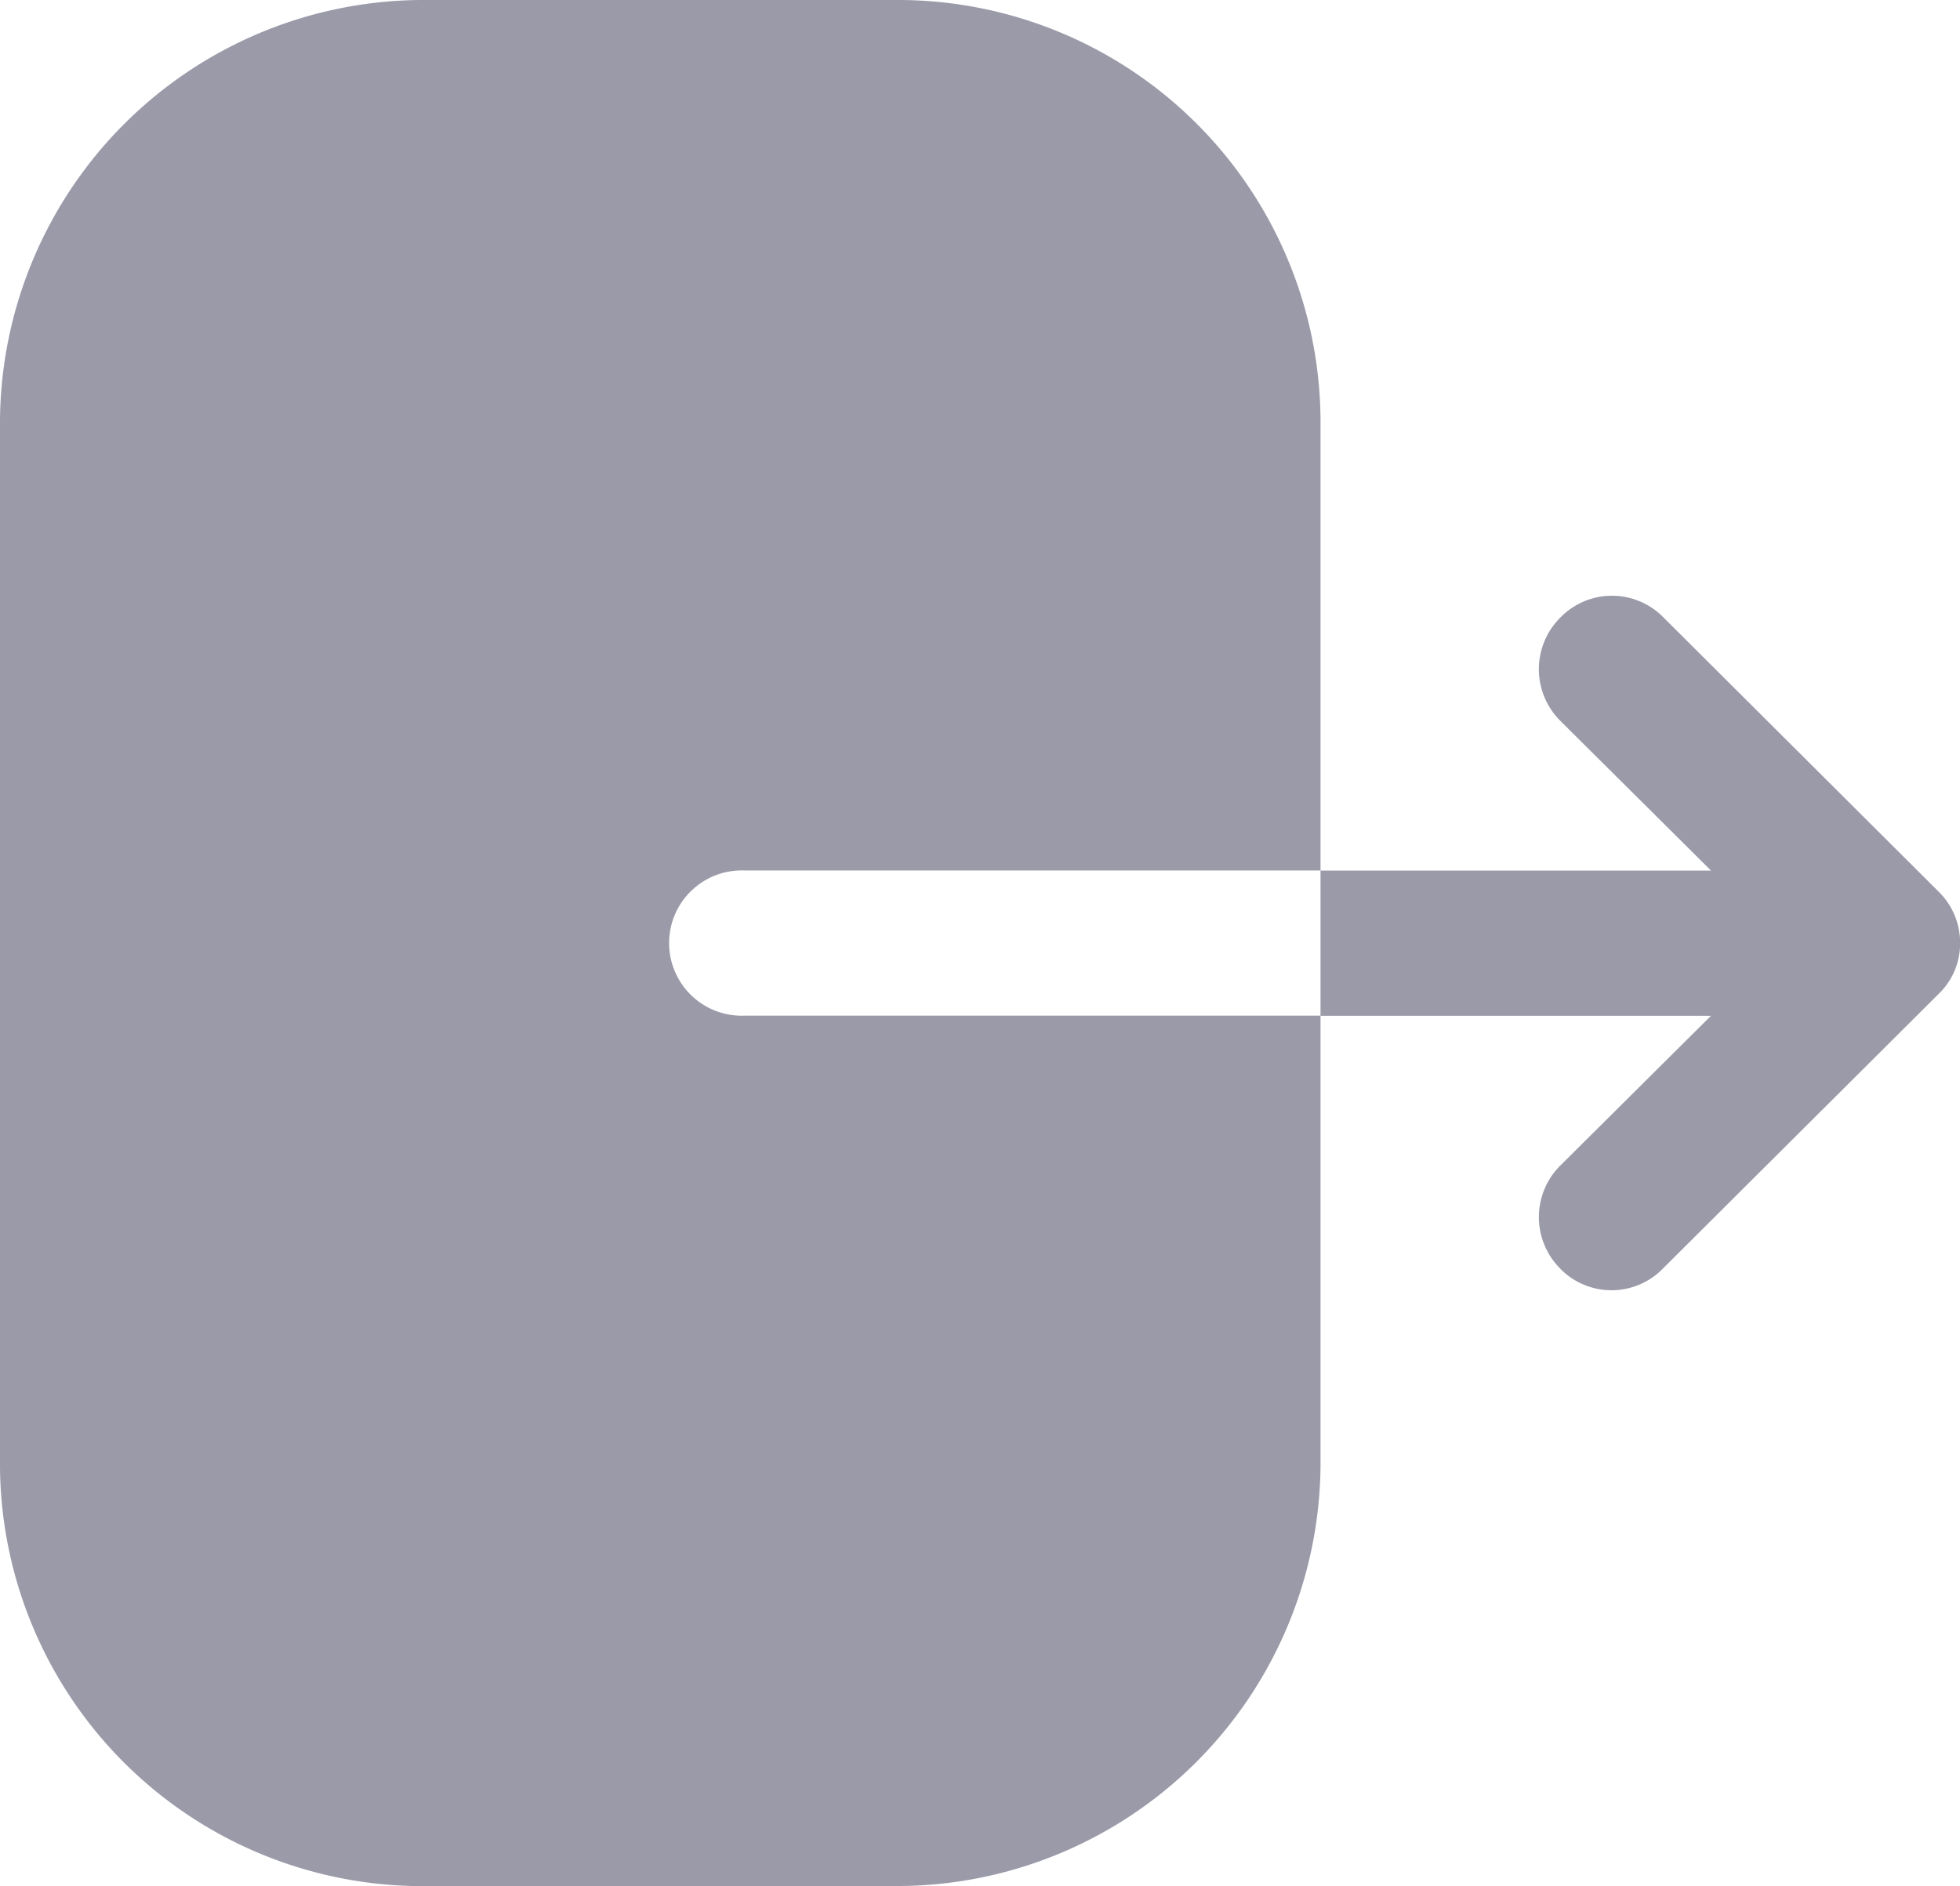 <svg xmlns="http://www.w3.org/2000/svg" width="17.317" height="16.667" viewBox="0 0 17.317 16.667">
  <g id="Logout" transform="translate(-61 -969.666)" opacity="0.4">
    <path id="Logout-2" data-name="Logout" d="M64.765,986.333a3.735,3.735,0,0,1-3.765-3.7v-9.258a3.744,3.744,0,0,1,3.773-3.709H68.91a3.734,3.734,0,0,1,3.757,3.7v3.992H67.579a.642.642,0,1,0,0,1.283h5.088v3.983a3.744,3.744,0,0,1-3.773,3.708Zm10.019-5.458a.643.643,0,0,1,0-.908l1.333-1.325h-3.45v-1.283h3.45l-1.333-1.325a.644.644,0,0,1,0-.909.636.636,0,0,1,.908-.008l2.434,2.426a.633.633,0,0,1,.192.458.618.618,0,0,1-.192.45l-2.434,2.425a.634.634,0,0,1-.908,0Z" fill="#030229"/>
  </g>
</svg>